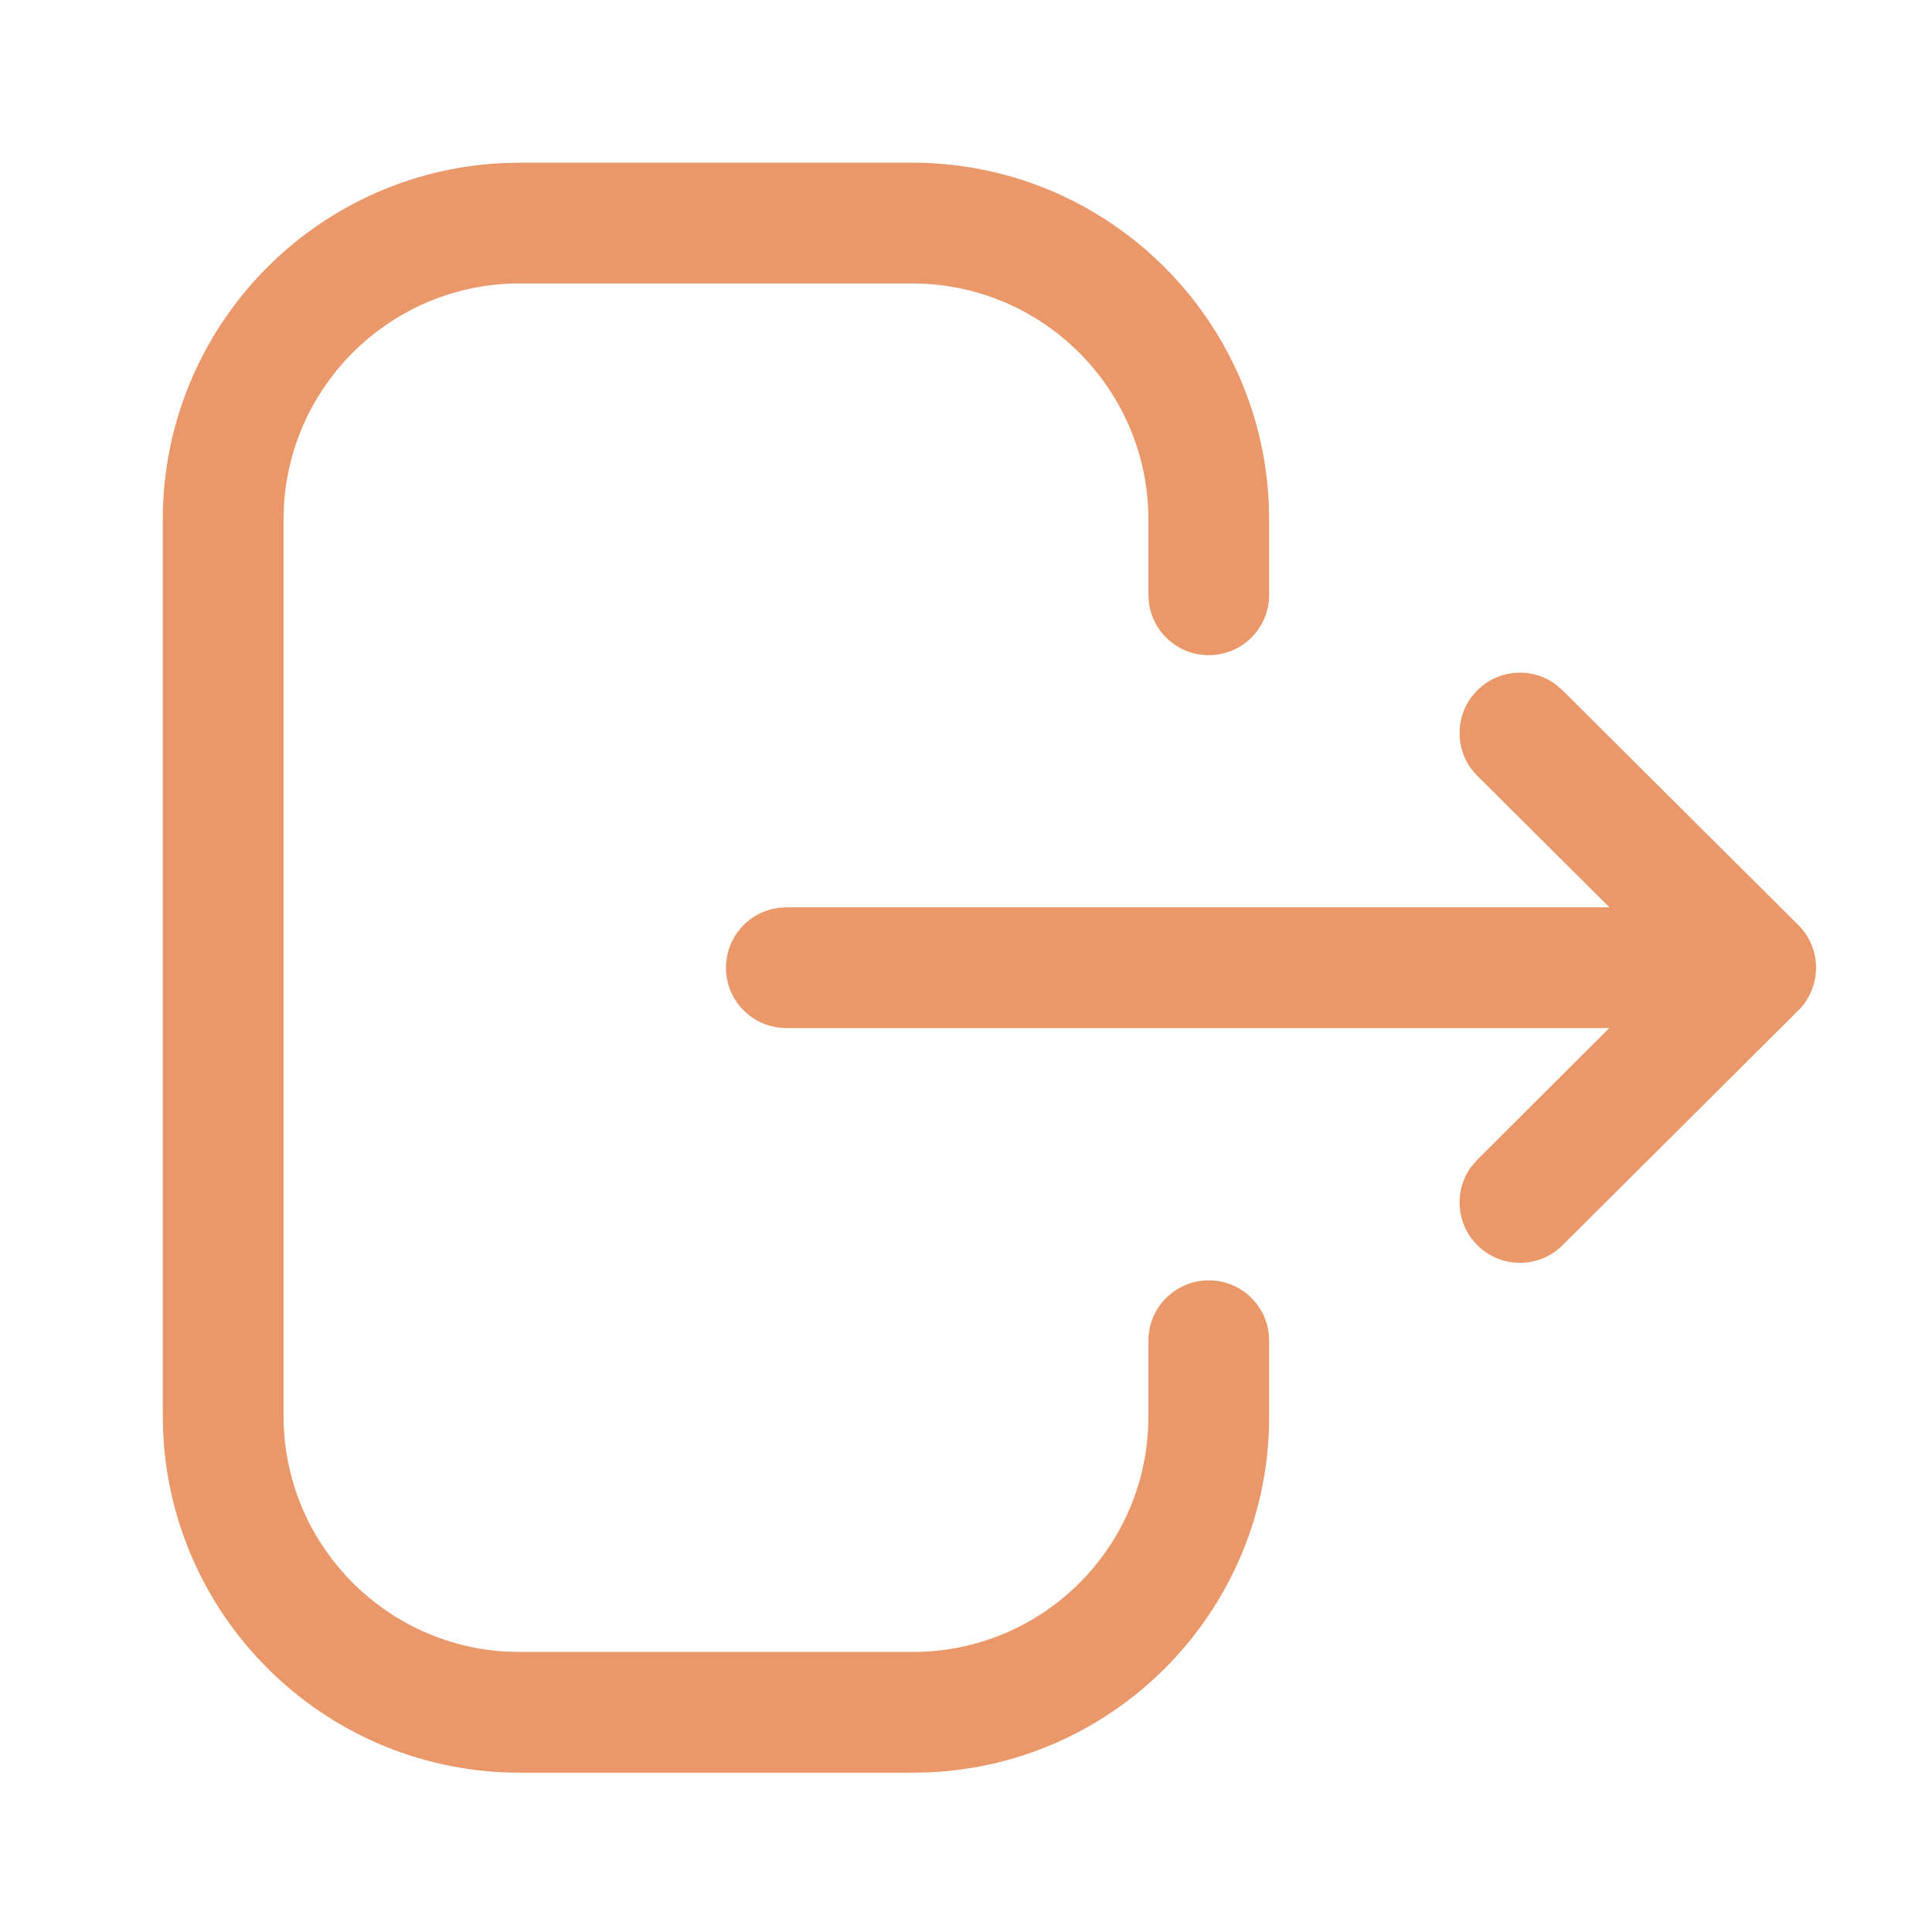 <svg
  width="24"
  height="24"
  viewBox="0 0 24 24"
  fill="none"
  xmlns="http://www.w3.org/2000/svg"
>
  <path
  fill="#EA9769"
    d="M11.331 2.021C13.71 2.021 15.652 3.895 15.761 6.248L15.766 6.456V7.389C15.766 7.804 15.43 8.139 15.016 8.139C14.636 8.139 14.322 7.857 14.273 7.491L14.266 7.389V6.456C14.266 4.894 13.044 3.616 11.503 3.526L11.331 3.521H6.456C4.894 3.521 3.616 4.744 3.527 6.284L3.522 6.456V17.587C3.522 19.149 4.744 20.427 6.284 20.517L6.456 20.521H11.341C12.898 20.521 14.172 19.304 14.261 17.769L14.266 17.598V16.654C14.266 16.24 14.602 15.905 15.016 15.905C15.396 15.905 15.71 16.187 15.759 16.553L15.766 16.654V17.598C15.766 19.969 13.899 21.905 11.555 22.016L11.341 22.021H6.456C4.078 22.021 2.136 20.147 2.027 17.795L2.022 17.587V6.456C2.022 4.077 3.896 2.135 6.247 2.026L6.456 2.021H11.331ZM19.326 8.502L19.41 8.575L22.338 11.49C22.365 11.516 22.388 11.543 22.409 11.571L22.338 11.49C22.369 11.52 22.396 11.553 22.421 11.586C22.438 11.61 22.453 11.635 22.468 11.661C22.47 11.666 22.473 11.671 22.475 11.676C22.488 11.7 22.499 11.725 22.509 11.751C22.513 11.762 22.517 11.773 22.521 11.785C22.528 11.806 22.535 11.827 22.54 11.849C22.542 11.861 22.544 11.873 22.547 11.885C22.551 11.905 22.554 11.926 22.556 11.947C22.557 11.962 22.558 11.977 22.559 11.992C22.559 12.002 22.559 12.011 22.559 12.021L22.559 12.05C22.558 12.065 22.557 12.081 22.555 12.096L22.559 12.021C22.559 12.068 22.555 12.114 22.547 12.159C22.544 12.17 22.542 12.181 22.539 12.193C22.534 12.216 22.528 12.239 22.52 12.261C22.517 12.271 22.513 12.281 22.509 12.291C22.5 12.316 22.489 12.341 22.477 12.364C22.474 12.369 22.471 12.375 22.468 12.381C22.433 12.444 22.39 12.502 22.34 12.552L22.338 12.553L19.41 15.469C19.117 15.761 18.642 15.76 18.35 15.466C18.084 15.2 18.061 14.783 18.279 14.49L18.352 14.406L19.991 12.771L9.768 12.771C9.354 12.771 9.018 12.436 9.018 12.021C9.018 11.642 9.301 11.328 9.667 11.278L9.768 11.271L19.993 11.271L18.352 9.638C18.085 9.372 18.06 8.956 18.277 8.661L18.35 8.577C18.615 8.31 19.032 8.285 19.326 8.502Z"
  />
</svg>
